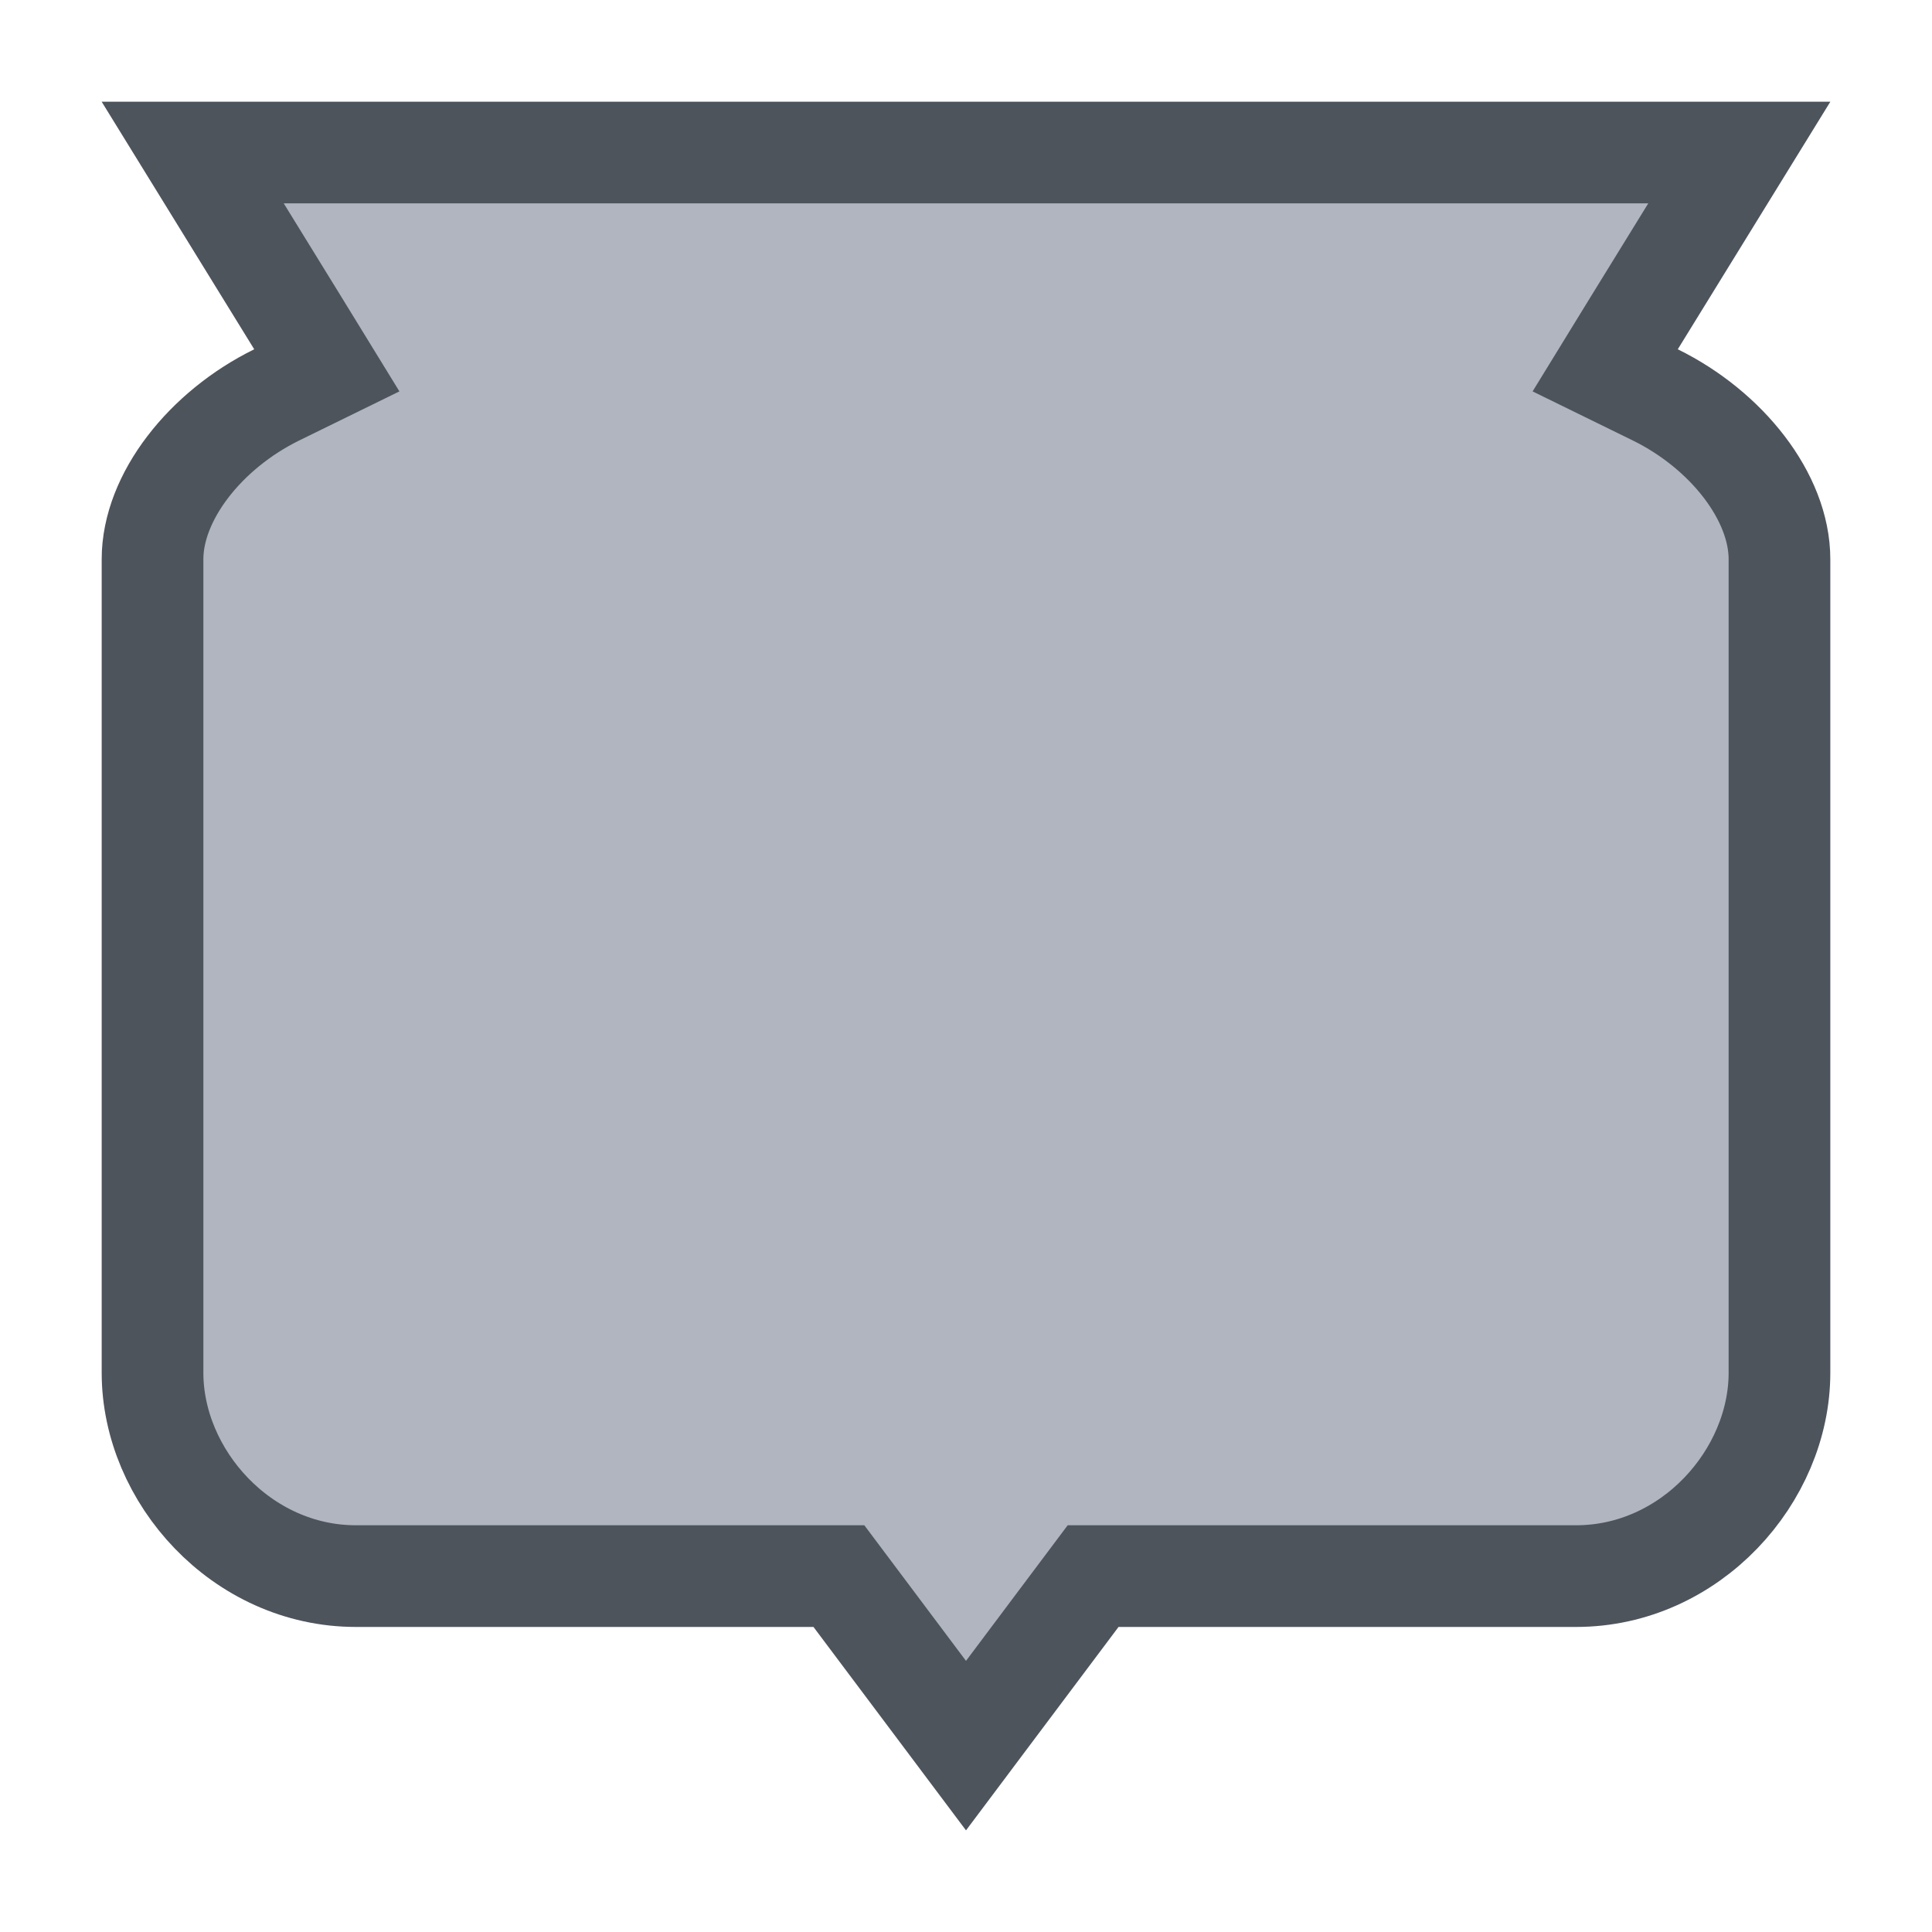<svg width="19" height="19" viewBox="0 0 19 19" fill="none" xmlns="http://www.w3.org/2000/svg">
<g id="night / usa_d_WI_01">
<g id="usa_d_base">
<g id="stretchable-items">
<g id="WI">
<path id="shape01" d="M16.074 3.173L15.786 3.642L16.28 3.884C16.981 4.229 17.5 4.888 17.5 5.5V13.5C17.5 14.517 16.624 15.5 15.5 15.5H11H10.75L10.6 15.7L9.5 17.167L8.4 15.7L8.25 15.5H8L3.5 15.5C2.376 15.5 1.5 14.517 1.5 13.5V5.5C1.5 4.888 2.019 4.229 2.72 3.884L3.214 3.642L2.926 3.173L1.895 1.5H17.105L16.074 3.173Z" fill="#B0B5BF" stroke="#4E545C"/>
</g>
</g>
</g>
</g>
</svg>
